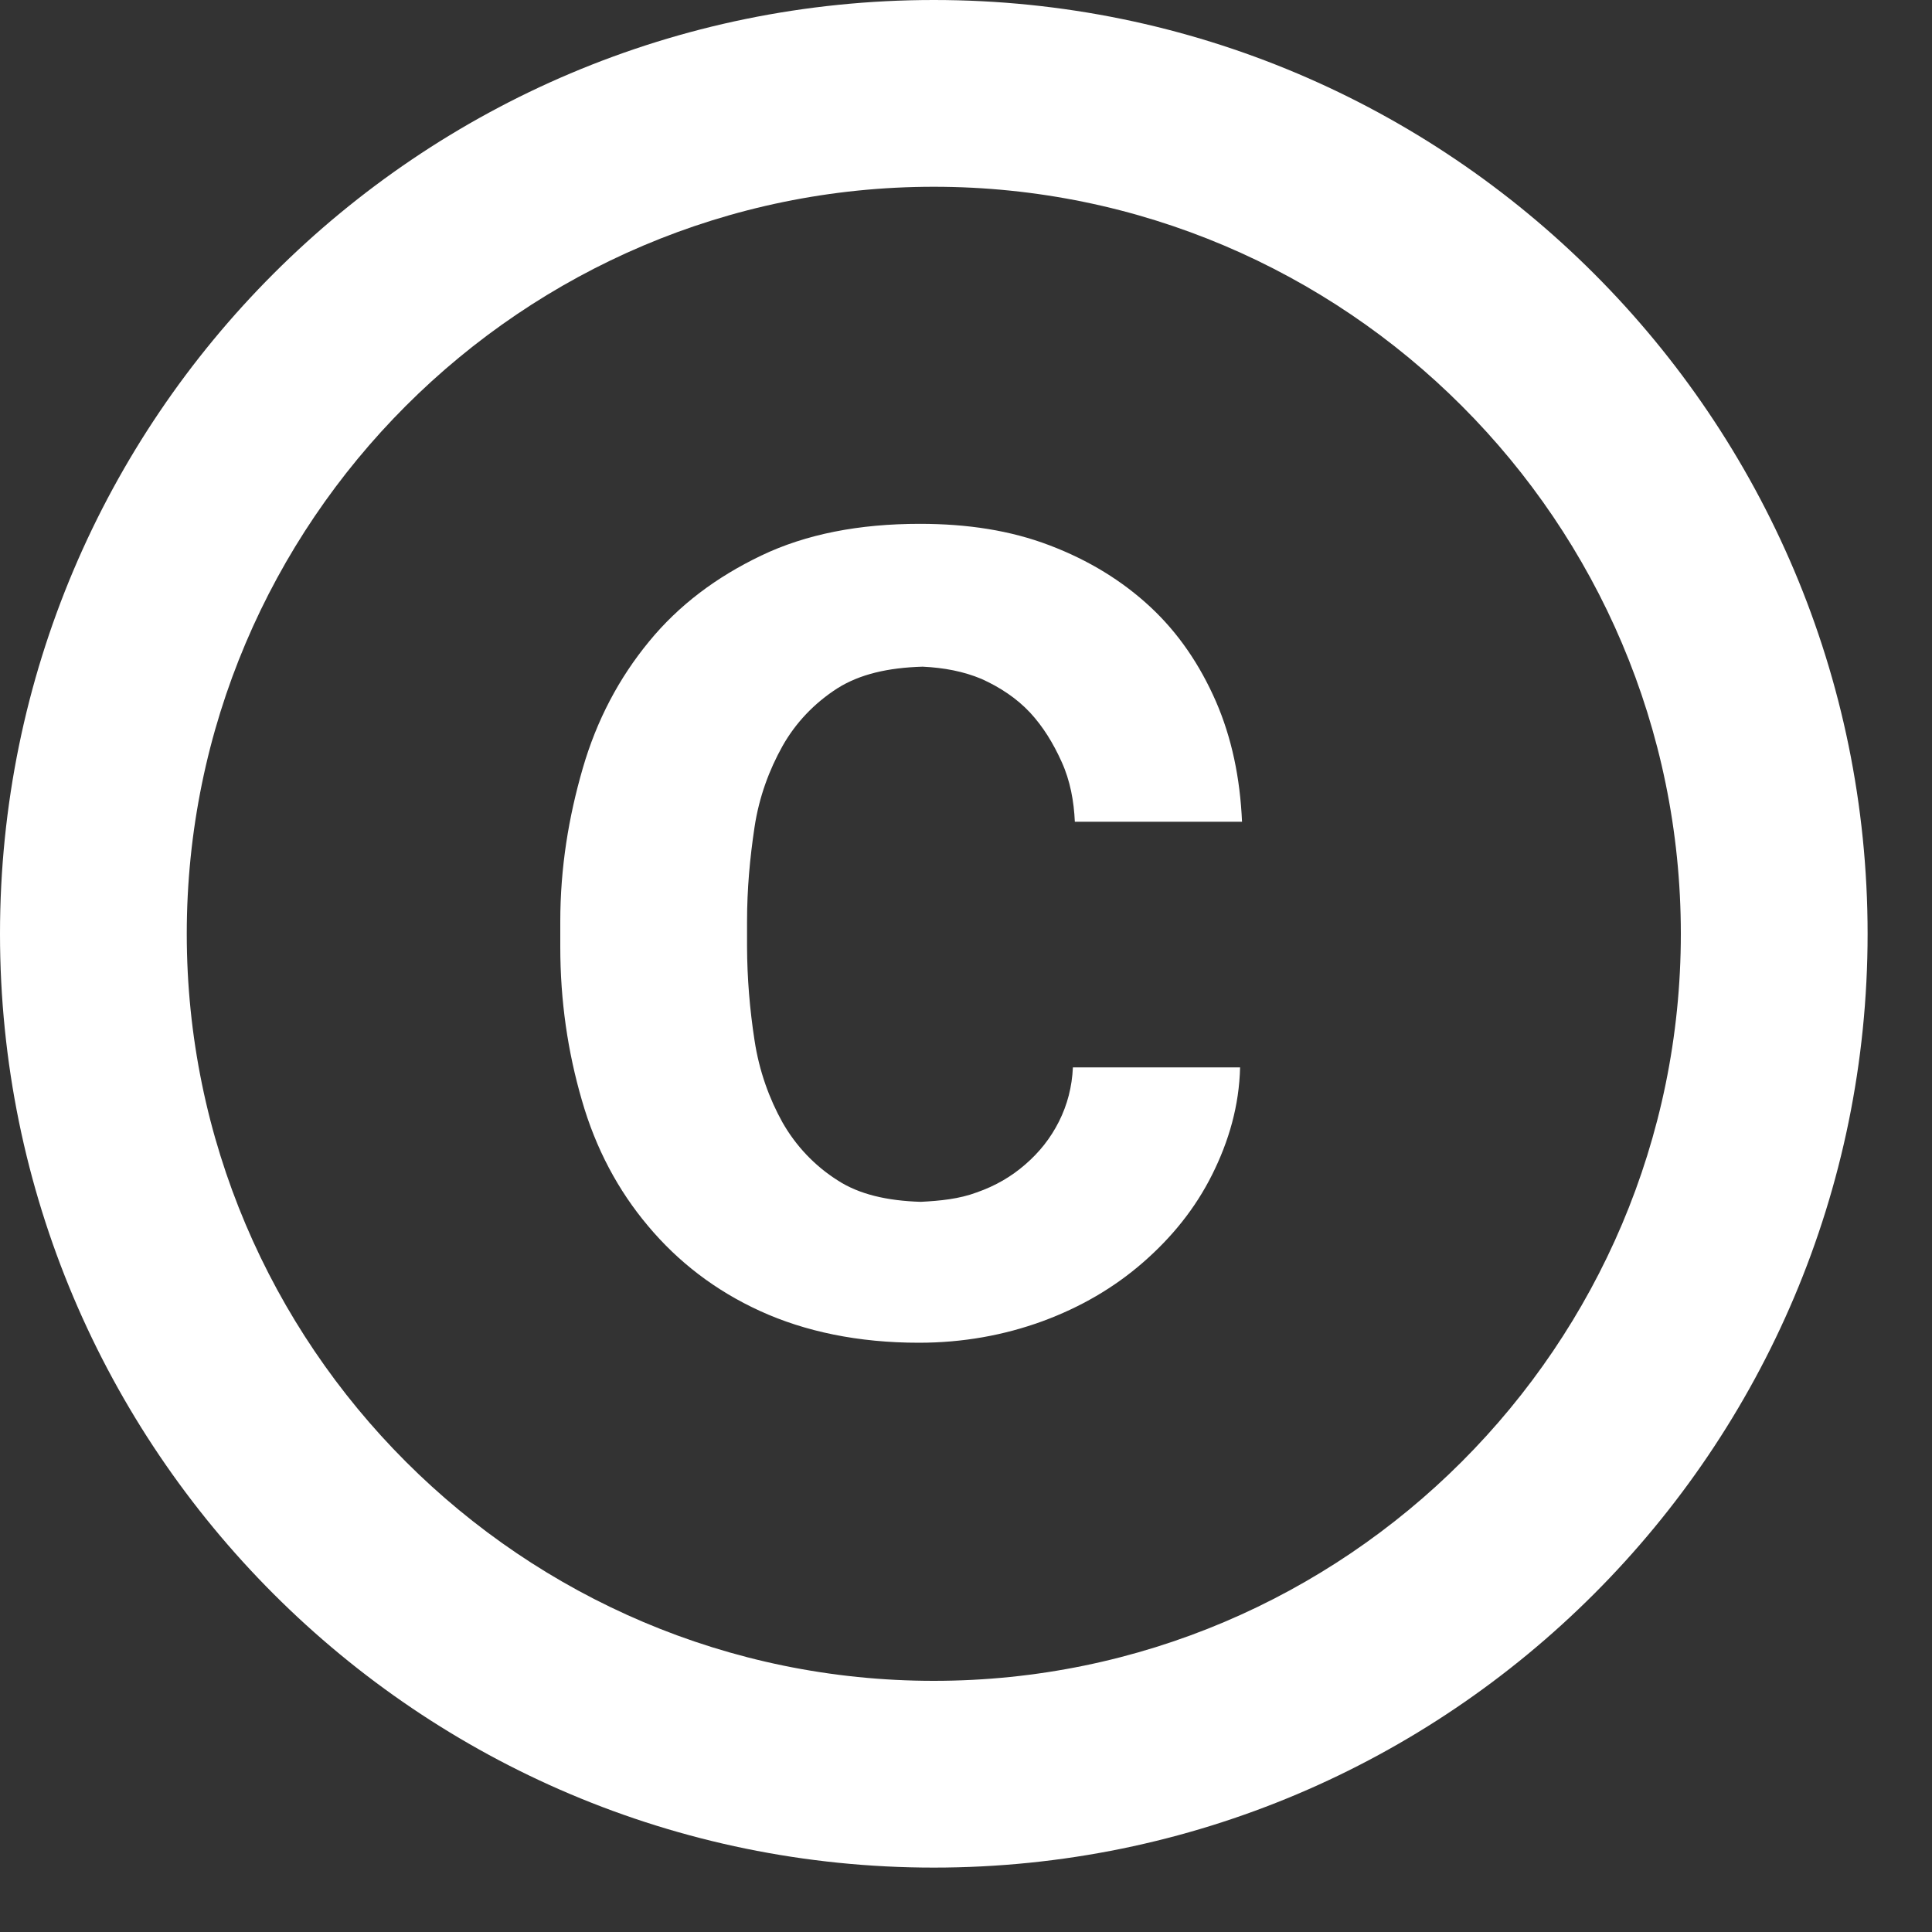 <svg width="15" height="15" viewBox="0 0 15 15" fill="none" xmlns="http://www.w3.org/2000/svg">
<rect x="0" y="0" width="15" height="15" fill="#333333" stroke="none"/>
<path d="M5.858 6.423C5.894 6.184 5.974 5.974 6.075 5.793C6.177 5.612 6.322 5.459 6.503 5.343C6.677 5.234 6.895 5.184 7.163 5.176C7.33 5.184 7.482 5.213 7.62 5.271C7.765 5.336 7.895 5.423 7.997 5.532C8.098 5.641 8.178 5.771 8.243 5.916C8.309 6.061 8.338 6.221 8.345 6.38H9.643C9.628 6.039 9.563 5.728 9.44 5.445C9.316 5.162 9.149 4.915 8.932 4.713C8.714 4.51 8.454 4.35 8.149 4.234C7.845 4.118 7.511 4.067 7.141 4.067C6.67 4.067 6.257 4.147 5.909 4.314C5.561 4.481 5.271 4.698 5.039 4.981C4.807 5.263 4.633 5.59 4.524 5.967C4.415 6.344 4.35 6.735 4.35 7.156V7.351C4.35 7.772 4.408 8.164 4.517 8.54C4.625 8.918 4.8 9.244 5.032 9.519C5.263 9.795 5.553 10.02 5.902 10.179C6.25 10.338 6.663 10.425 7.134 10.425C7.475 10.425 7.794 10.367 8.091 10.259C8.388 10.15 8.649 9.998 8.874 9.802C9.099 9.606 9.28 9.382 9.411 9.12C9.541 8.86 9.621 8.584 9.628 8.287H8.33C8.323 8.439 8.287 8.577 8.222 8.707C8.156 8.838 8.069 8.947 7.96 9.041C7.852 9.135 7.729 9.207 7.583 9.258C7.446 9.309 7.301 9.323 7.149 9.331C6.888 9.323 6.67 9.273 6.503 9.164C6.326 9.052 6.179 8.897 6.075 8.714C5.974 8.533 5.894 8.316 5.858 8.076C5.821 7.837 5.801 7.594 5.8 7.351V7.156C5.8 6.902 5.822 6.663 5.858 6.423ZM7.25 0C3.248 0 0 3.248 0 7.25C0 11.252 3.248 14.5 7.25 14.5C11.252 14.5 14.5 11.252 14.5 7.25C14.5 3.248 11.252 0 7.25 0ZM7.25 13.05C4.053 13.05 1.45 10.447 1.45 7.25C1.45 4.053 4.053 1.45 7.25 1.45C10.447 1.45 13.05 4.053 13.05 7.25C13.05 10.447 10.447 13.05 7.25 13.05Z" fill="white"/>
</svg>
